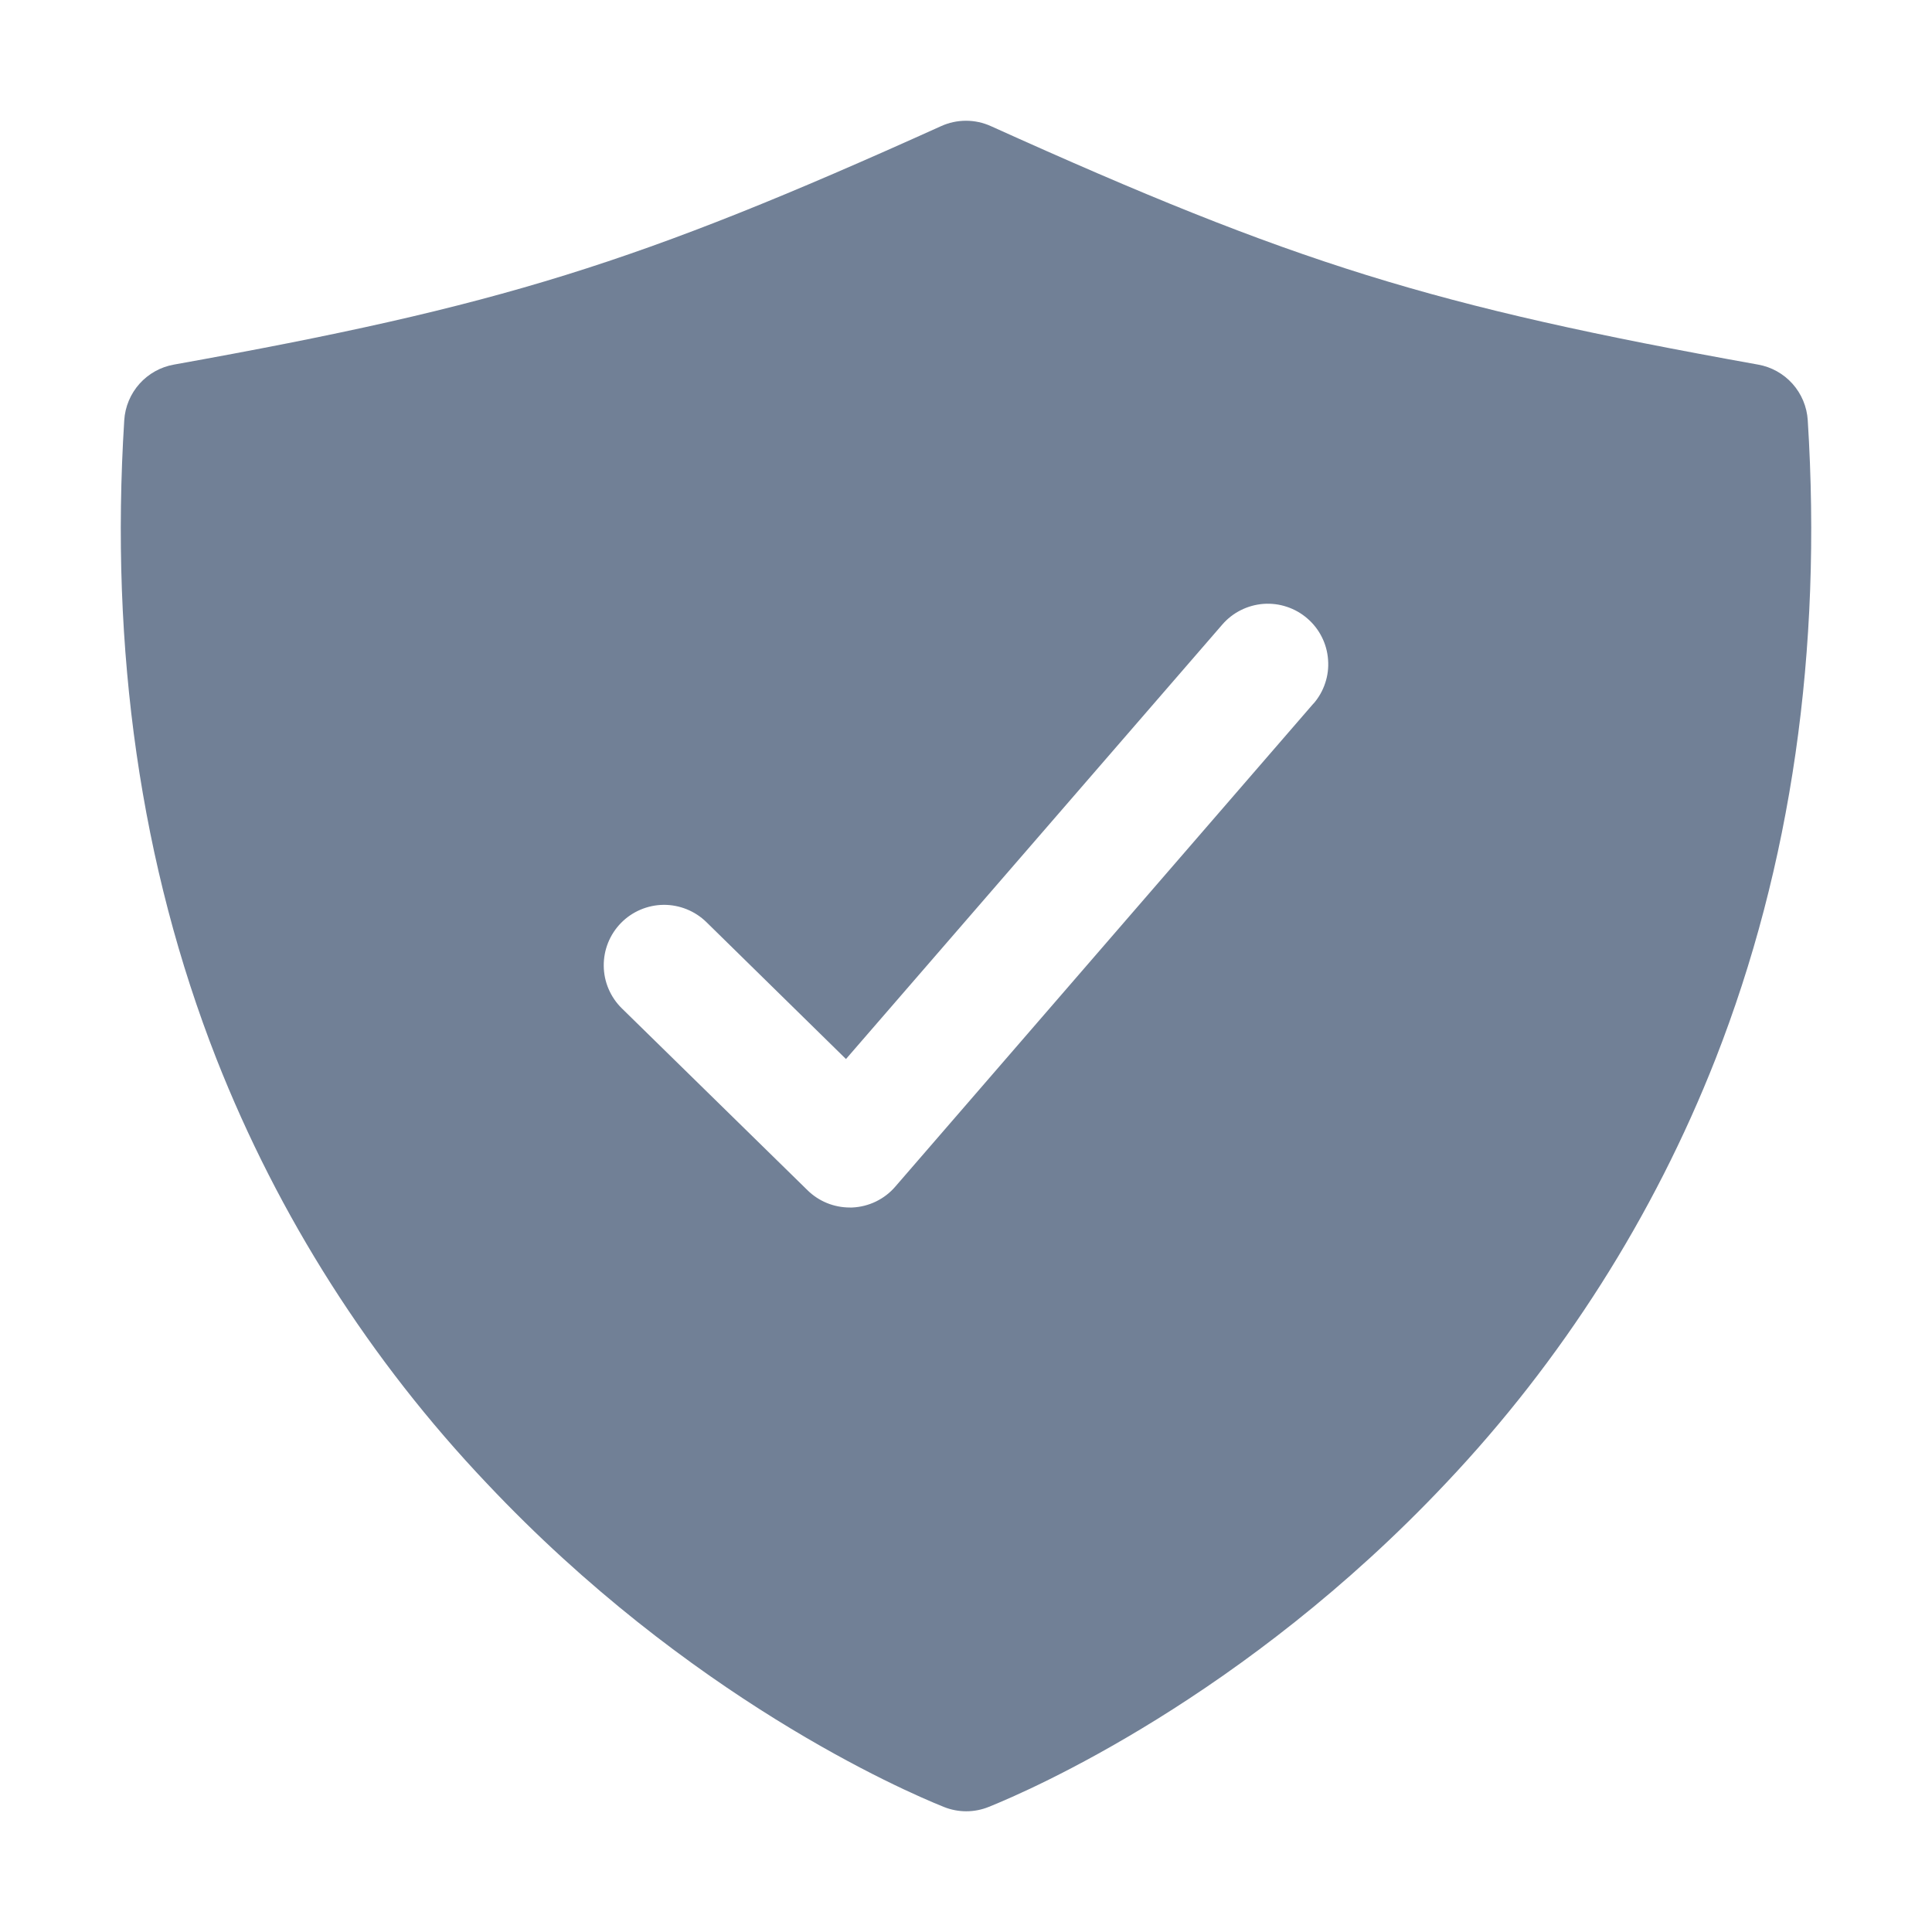 <svg width="32" height="32" viewBox="0 0 32 32" fill="none" xmlns="http://www.w3.org/2000/svg">
<path d="M29.942 6.96C29.928 6.737 29.839 6.524 29.69 6.357C29.541 6.19 29.34 6.078 29.12 6.039C23.714 5.069 21.457 4.368 16.412 2.089C16.282 2.03 16.142 2 16 2C15.858 2 15.718 2.03 15.588 2.089C10.543 4.368 8.286 5.069 2.88 6.039C2.66 6.078 2.459 6.19 2.31 6.357C2.161 6.524 2.072 6.737 2.058 6.96C1.818 10.779 2.331 14.338 3.585 17.538C4.612 20.147 6.132 22.535 8.063 24.569C11.404 28.115 14.953 29.655 15.629 29.927C15.87 30.025 16.139 30.025 16.379 29.927C17.056 29.655 20.604 28.115 23.946 24.569C25.873 22.534 27.39 20.146 28.415 17.538C29.669 14.338 30.183 10.779 29.942 6.96ZM21.754 11.654L14.829 19.654C14.74 19.758 14.631 19.841 14.508 19.901C14.386 19.96 14.252 19.994 14.116 20H14.075C13.813 20 13.562 19.898 13.375 19.714L10.3 16.702C10.206 16.61 10.131 16.5 10.08 16.38C10.028 16.259 10.001 16.129 10 15.998C9.997 15.732 10.1 15.477 10.286 15.287C10.471 15.098 10.725 14.99 10.99 14.987C11.255 14.985 11.511 15.088 11.7 15.273L14.012 17.541L20.244 10.346C20.33 10.246 20.434 10.165 20.552 10.106C20.669 10.047 20.797 10.012 20.928 10.002C21.059 9.993 21.191 10.009 21.315 10.051C21.44 10.092 21.555 10.158 21.654 10.244C21.754 10.33 21.835 10.434 21.894 10.552C21.953 10.669 21.988 10.797 21.997 10.928C22.007 11.059 21.991 11.191 21.949 11.315C21.908 11.44 21.842 11.555 21.756 11.654H21.754Z" fill="#718096"/>
</svg>
